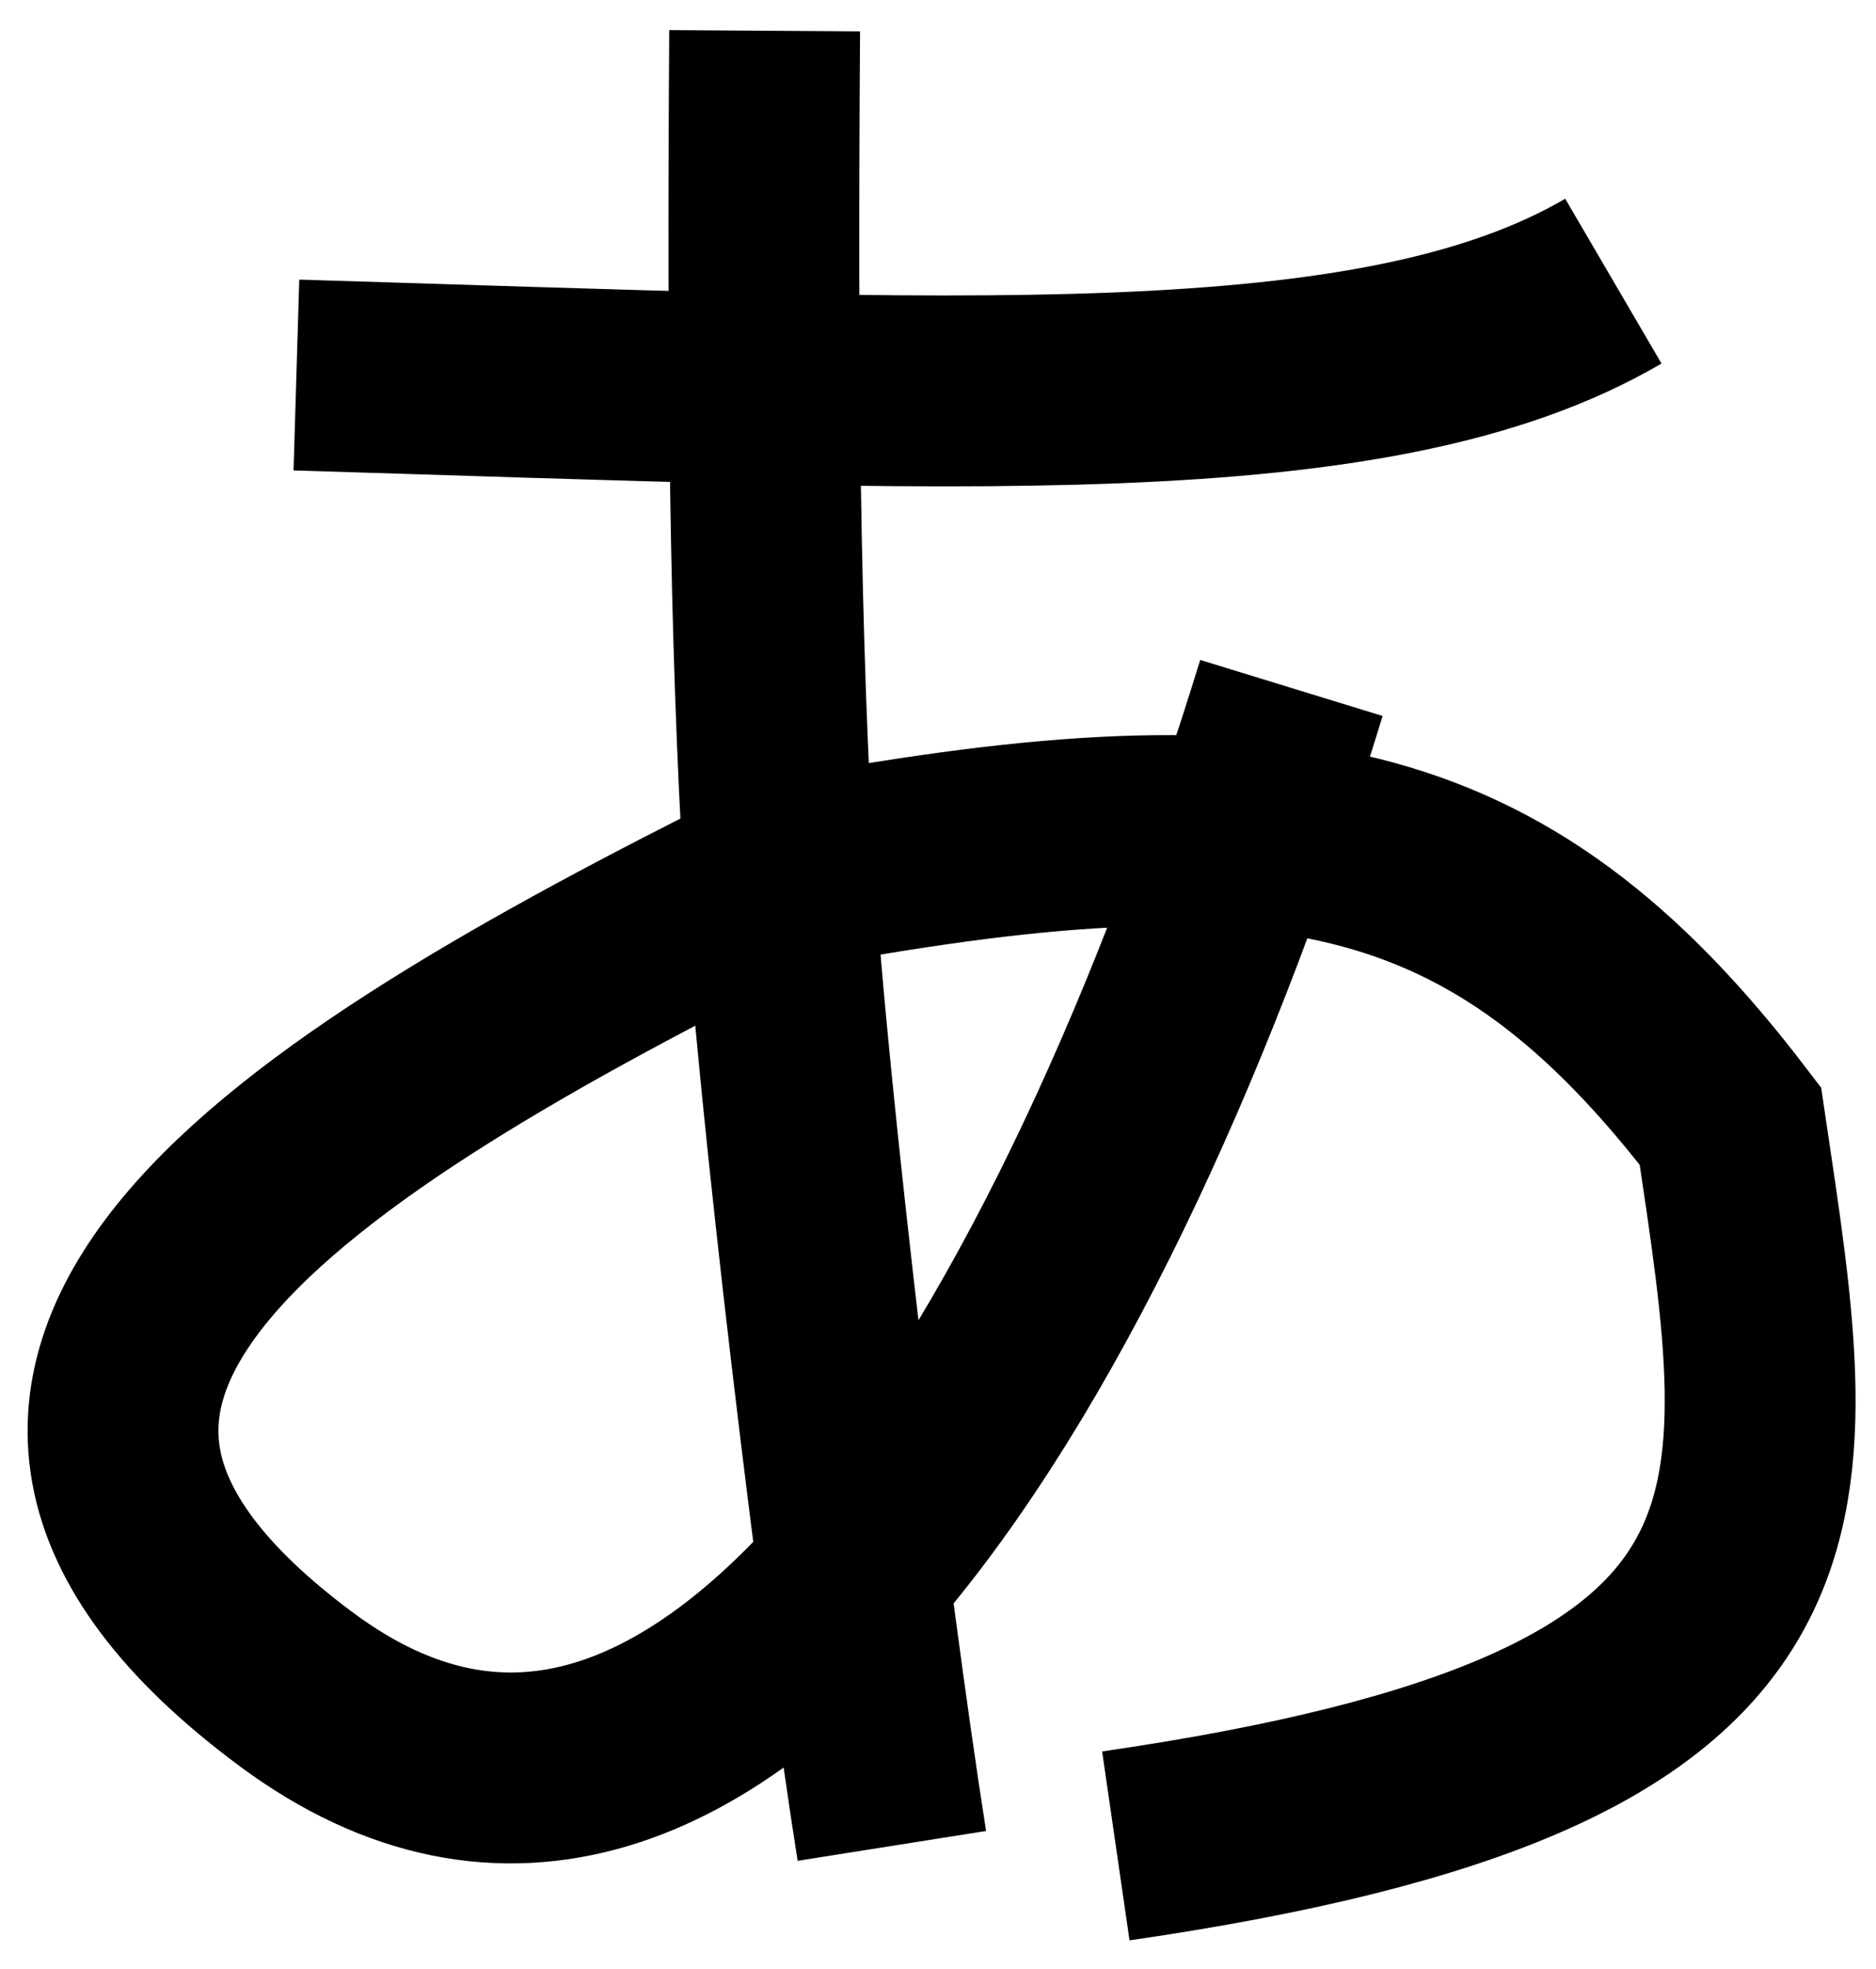 <svg width="61" height="64" viewBox="0 0 61 64" fill="none" xmlns="http://www.w3.org/2000/svg">
<path d="M24.863 1C24.788 12.246 24.865 20.646 25.333 28.465M29 60C27.773 52.246 25.753 35.504 25.333 28.465M9.638 12.19C31.301 12.841 44.701 13.674 52.46 9.138M41.992 22.362C35.548 43.341 23.233 65 9.638 54.914C-3.958 44.828 9.314 36.45 25.333 28.465M25.333 28.465C41.544 25.414 48.671 26.657 56.266 36.603C58.156 49.313 59.671 56.607 36.282 60" stroke="black" stroke-width="6.205"/>
</svg>
